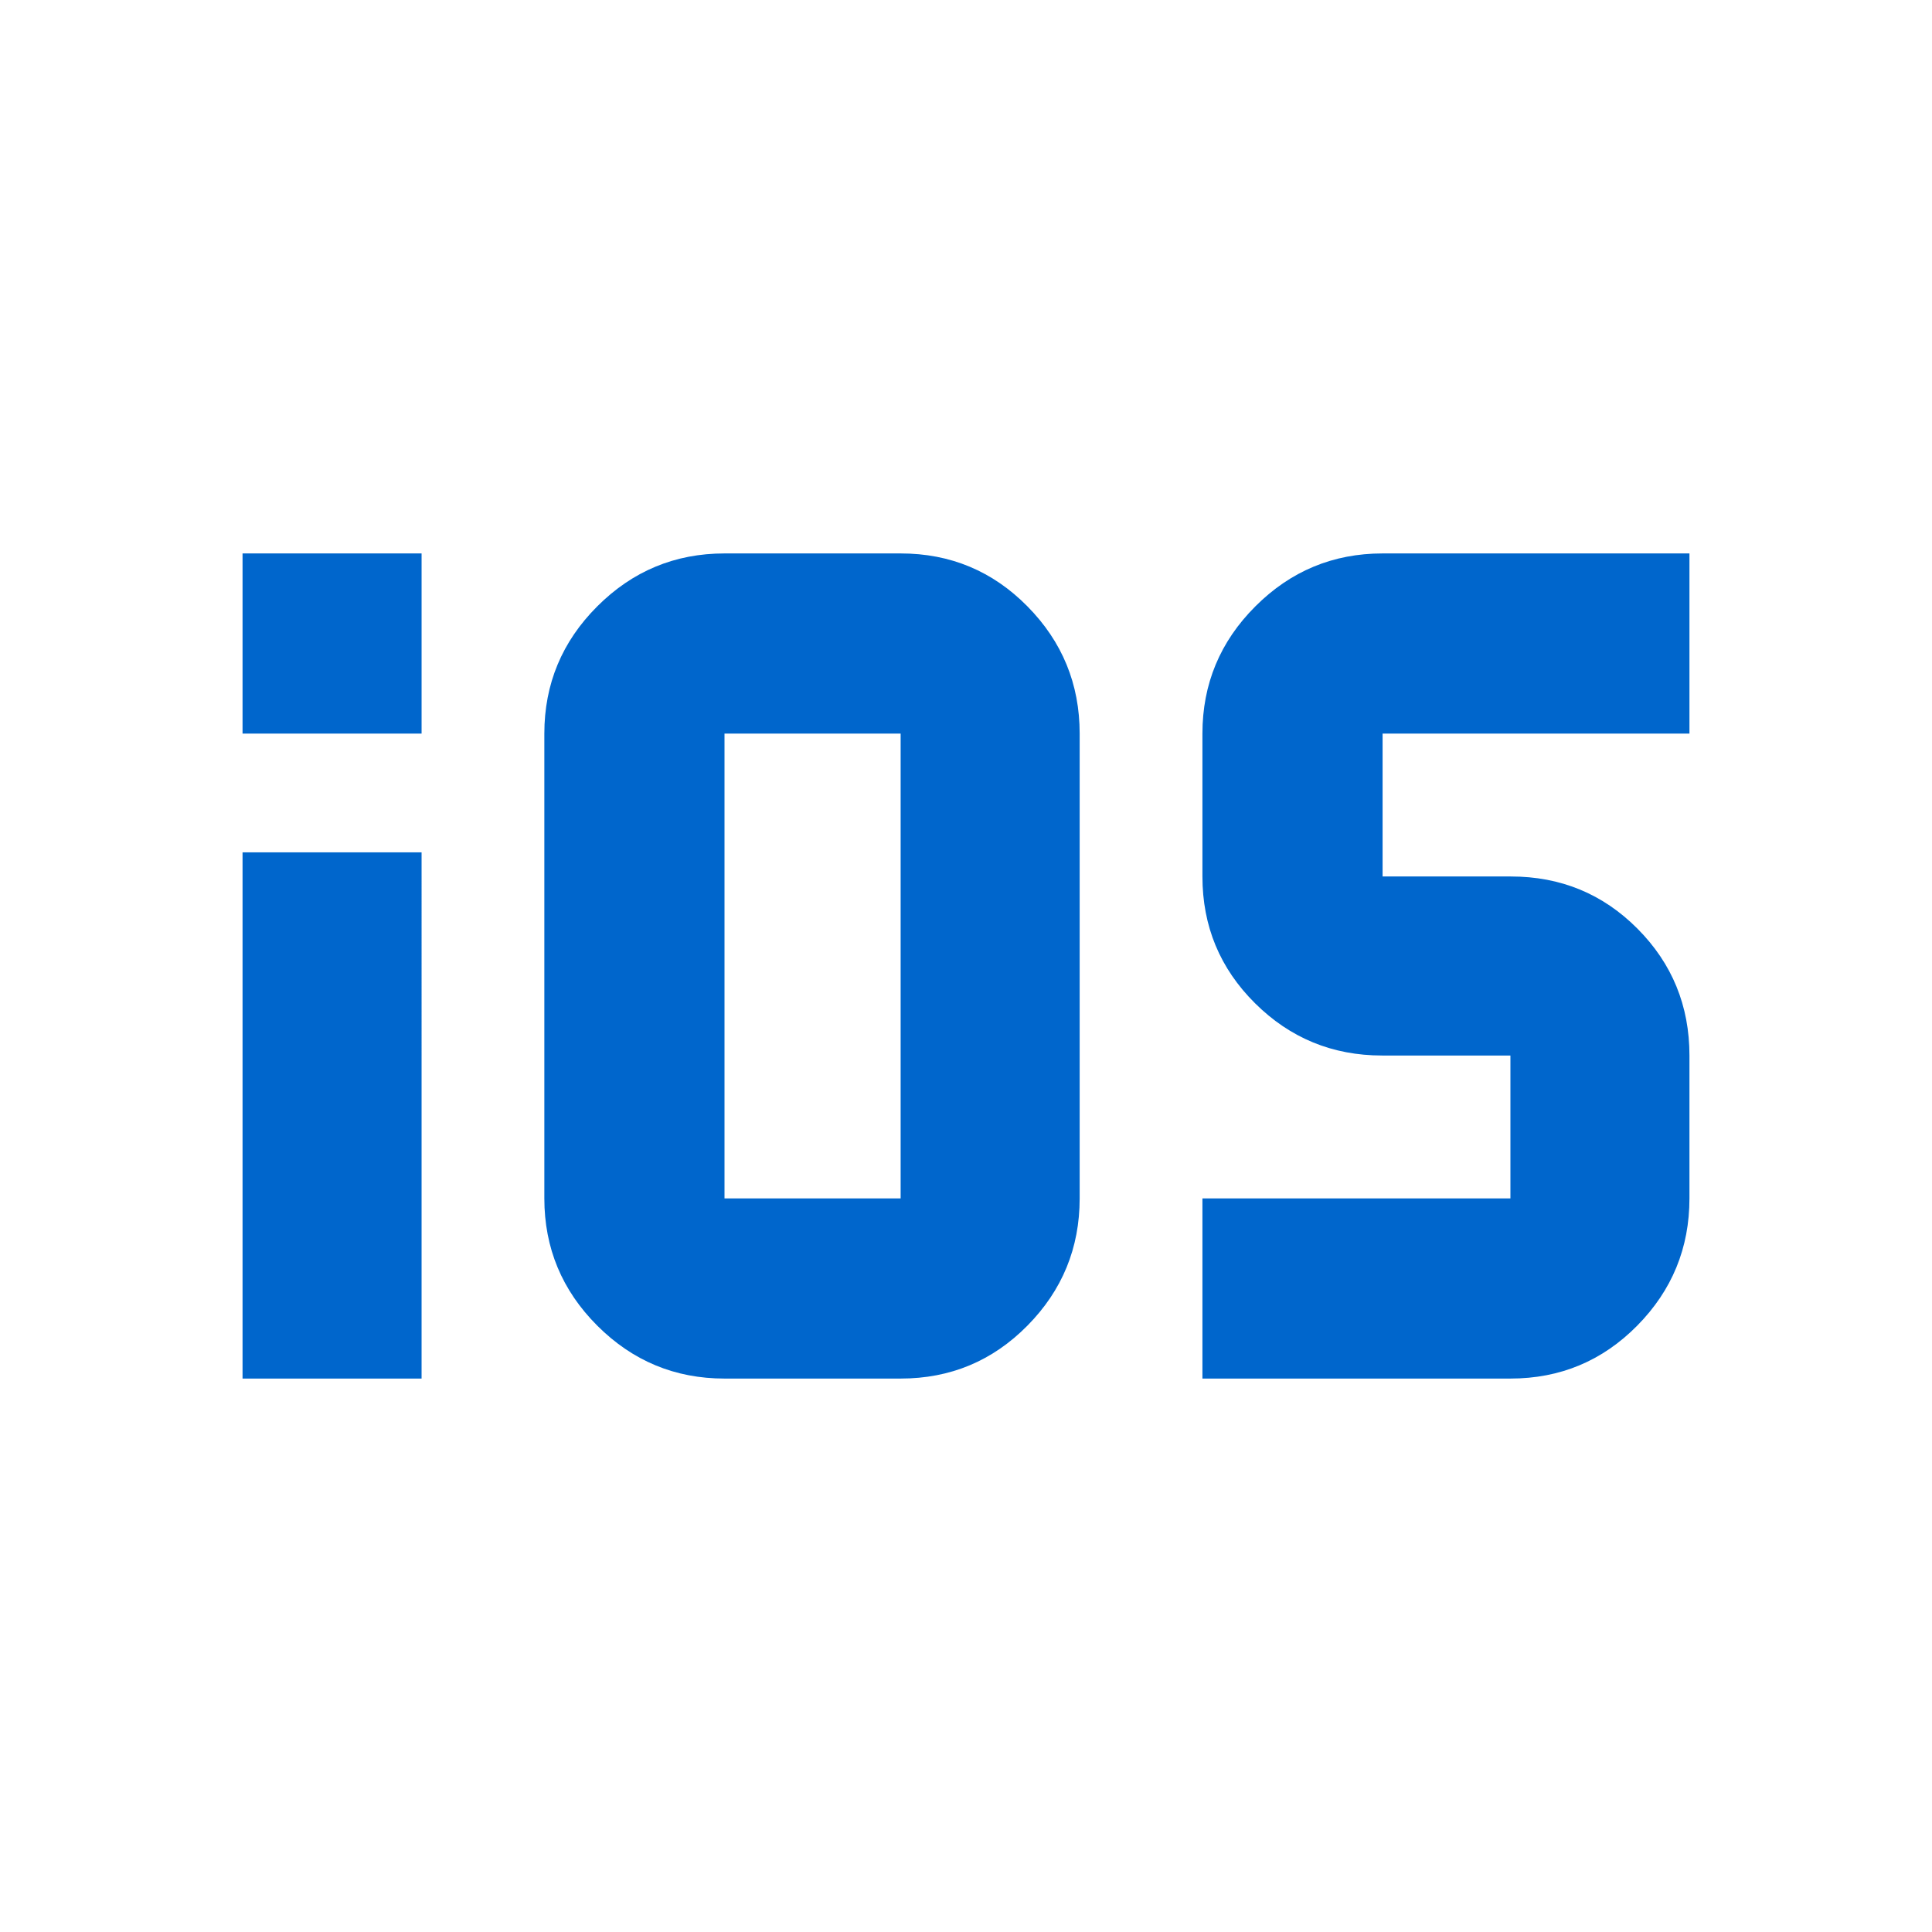 <svg xmlns="http://www.w3.org/2000/svg" height="20px" viewBox="0 -960 960 960" width="20px" fill="#0066cc"><path d="M120.52-595.48V-685h88.96v89.52h-88.96Zm0 320.48v-261.48h88.96V-275h-88.96Zm327 0H360q-36.93 0-63.23-26.3-26.29-26.29-26.29-63.22v-230.96q0-36.93 26.29-63.22Q323.07-685 360-685h87.52q37.05 0 63 26.3 25.96 26.29 25.96 63.22v230.96q0 36.93-25.96 63.22-25.95 26.3-63 26.3ZM360-364.52h87.52v-230.96H360v230.96ZM597.48-275v-89.52h153.04v-71h-63.73q-37.02 0-63.16-25.96-26.15-25.95-26.15-63v-71q0-36.93 26.3-63.22Q650.07-685 687-685h152.48v89.52H687v71h63.74q37.13 0 62.94 25.96 25.8 25.95 25.8 63v71q0 36.93-25.95 63.22-25.96 26.3-63.01 26.3H597.48Z"/></svg>